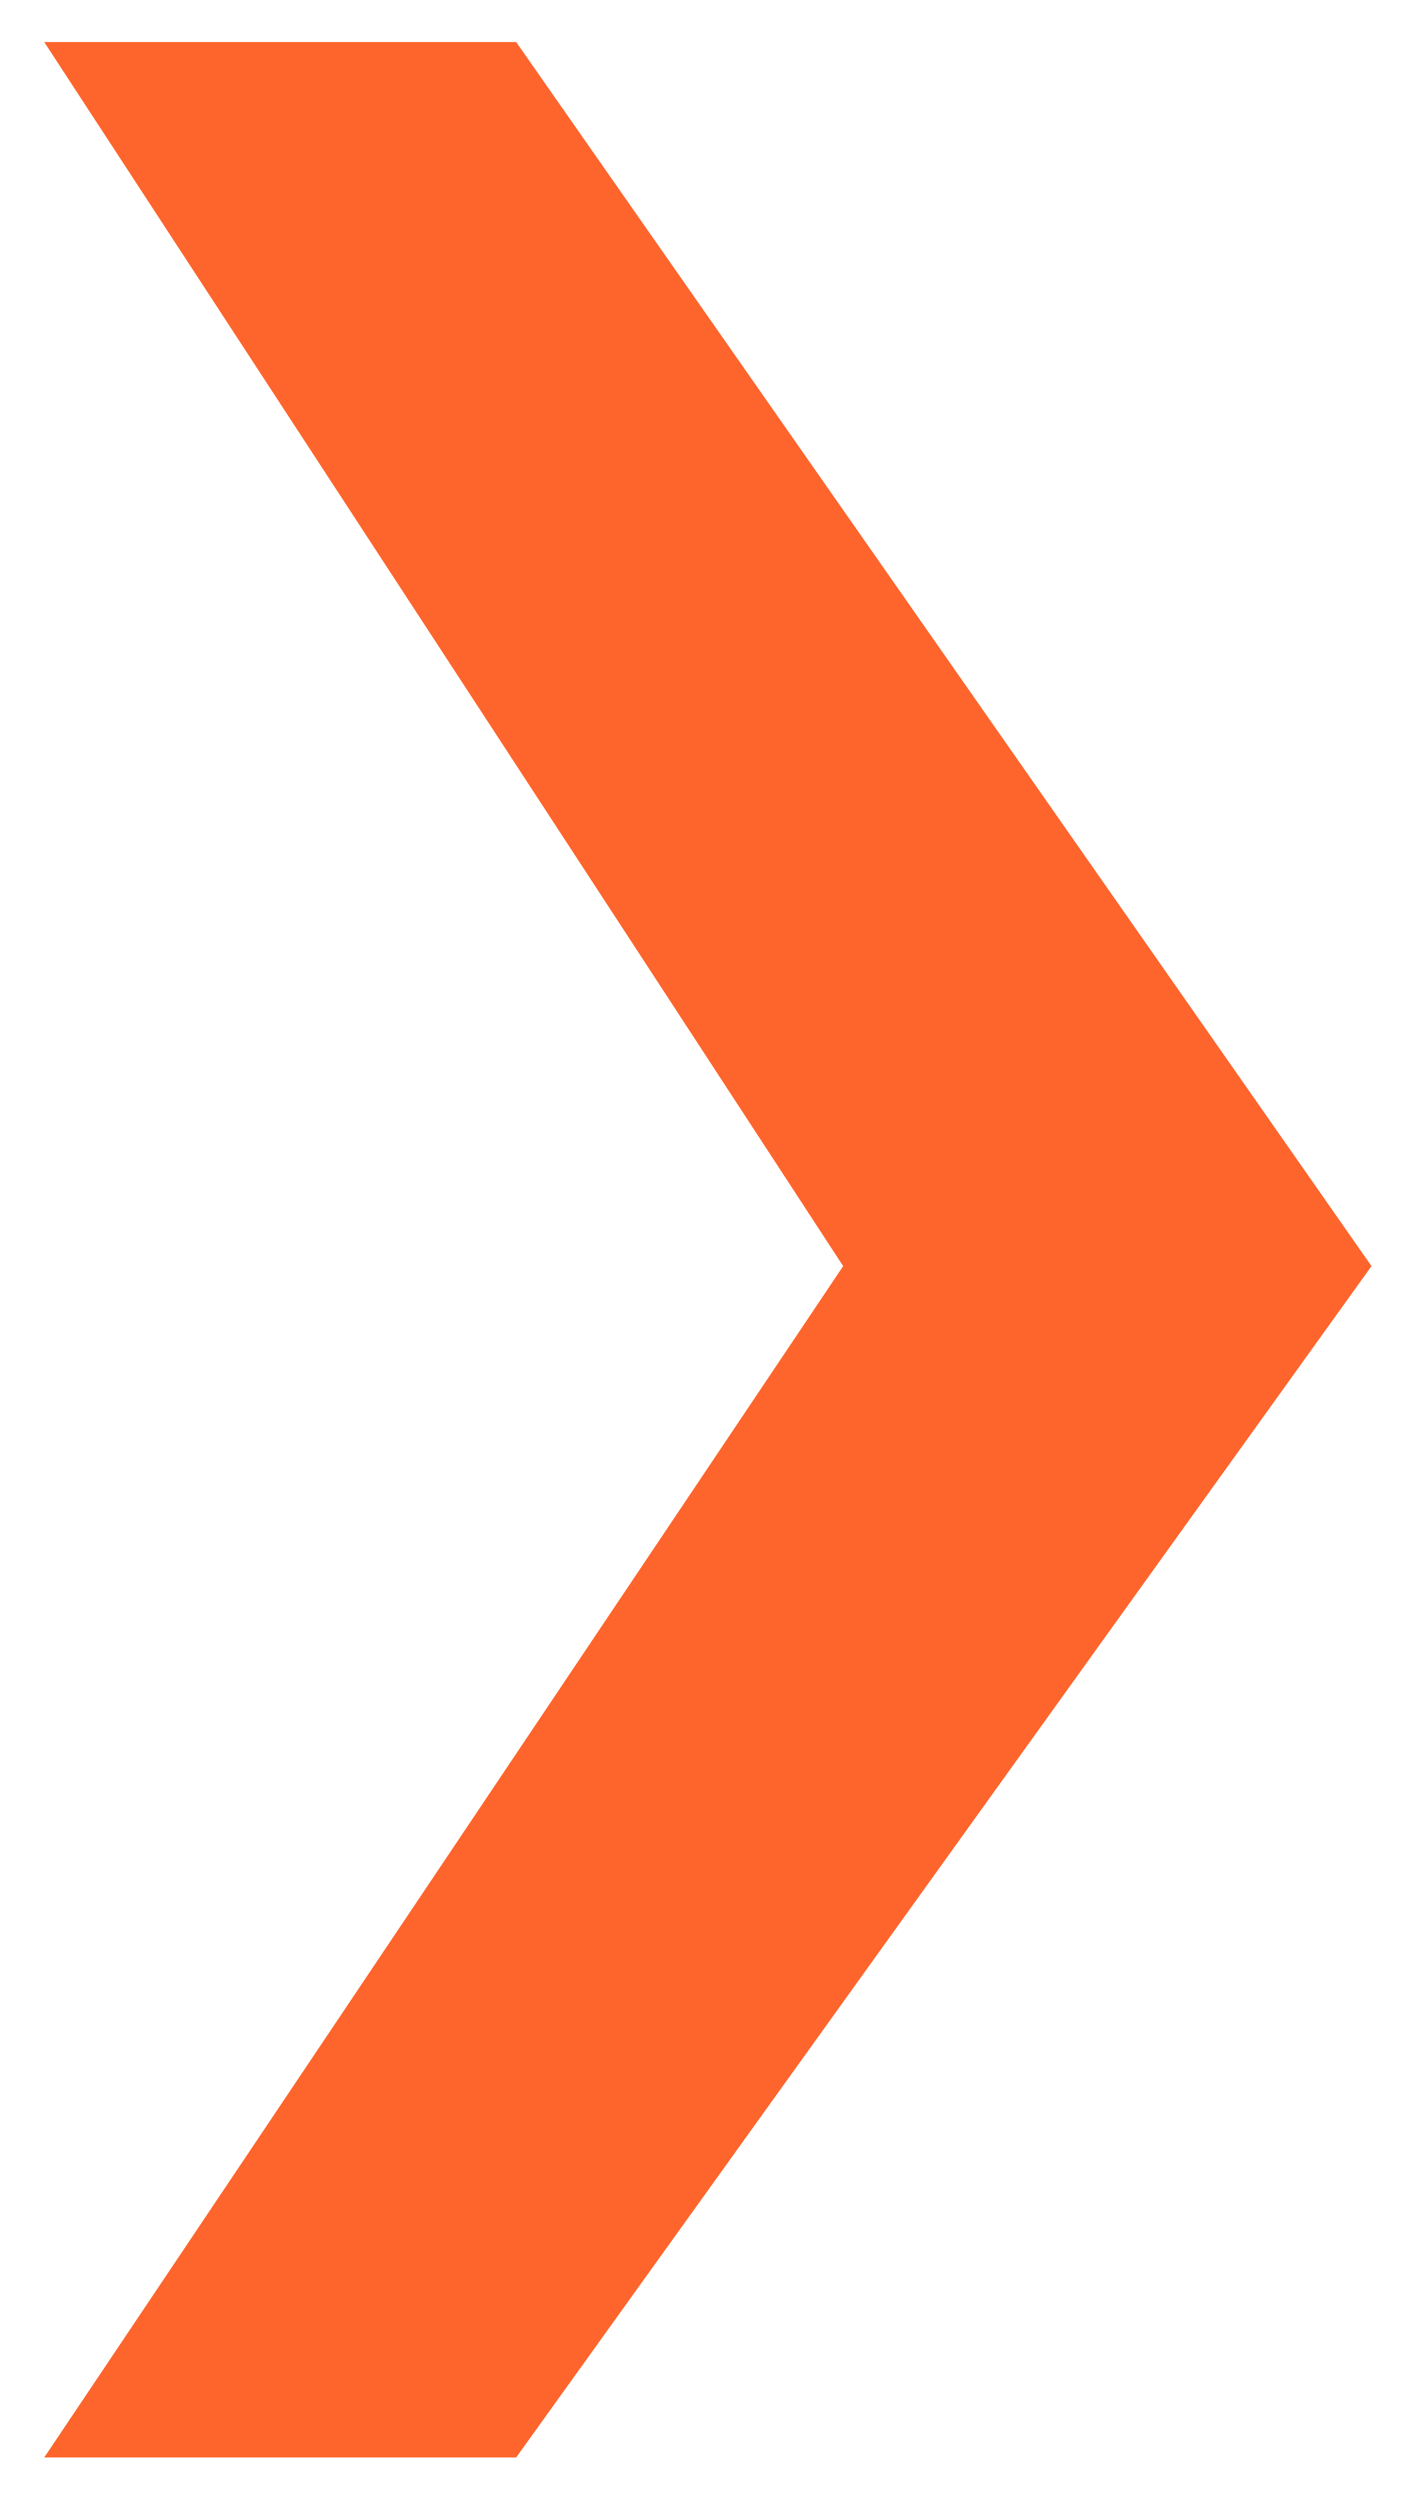 <svg width="403" height="711" viewBox="0 0 403 711" fill="none" xmlns="http://www.w3.org/2000/svg">
<g filter="url(#filter0_d_375_2697)">
<path d="M6.714 10H141.032L384.466 358.152L141.032 697H6.714L234.095 358.152L6.714 10Z" fill="#FE652C"/>
</g>
<defs>
<filter id="filter0_d_375_2697" x="0.842" y="0.214" width="401.239" height="710.487" filterUnits="userSpaceOnUse" color-interpolation-filters="sRGB">
<feFlood flood-opacity="0" result="BackgroundImageFix"/>
<feColorMatrix in="SourceAlpha" type="matrix" values="0 0 0 0 0 0 0 0 0 0 0 0 0 0 0 0 0 0 127 0" result="hardAlpha"/>
<feOffset dx="5.872" dy="1.957"/>
<feGaussianBlur stdDeviation="5.872"/>
<feComposite in2="hardAlpha" operator="out"/>
<feColorMatrix type="matrix" values="0 0 0 0 0 0 0 0 0 0 0 0 0 0 0 0 0 0 0.2 0"/>
<feBlend mode="normal" in2="BackgroundImageFix" result="effect1_dropShadow_375_2697"/>
<feBlend mode="normal" in="SourceGraphic" in2="effect1_dropShadow_375_2697" result="shape"/>
</filter>
</defs>
</svg>
